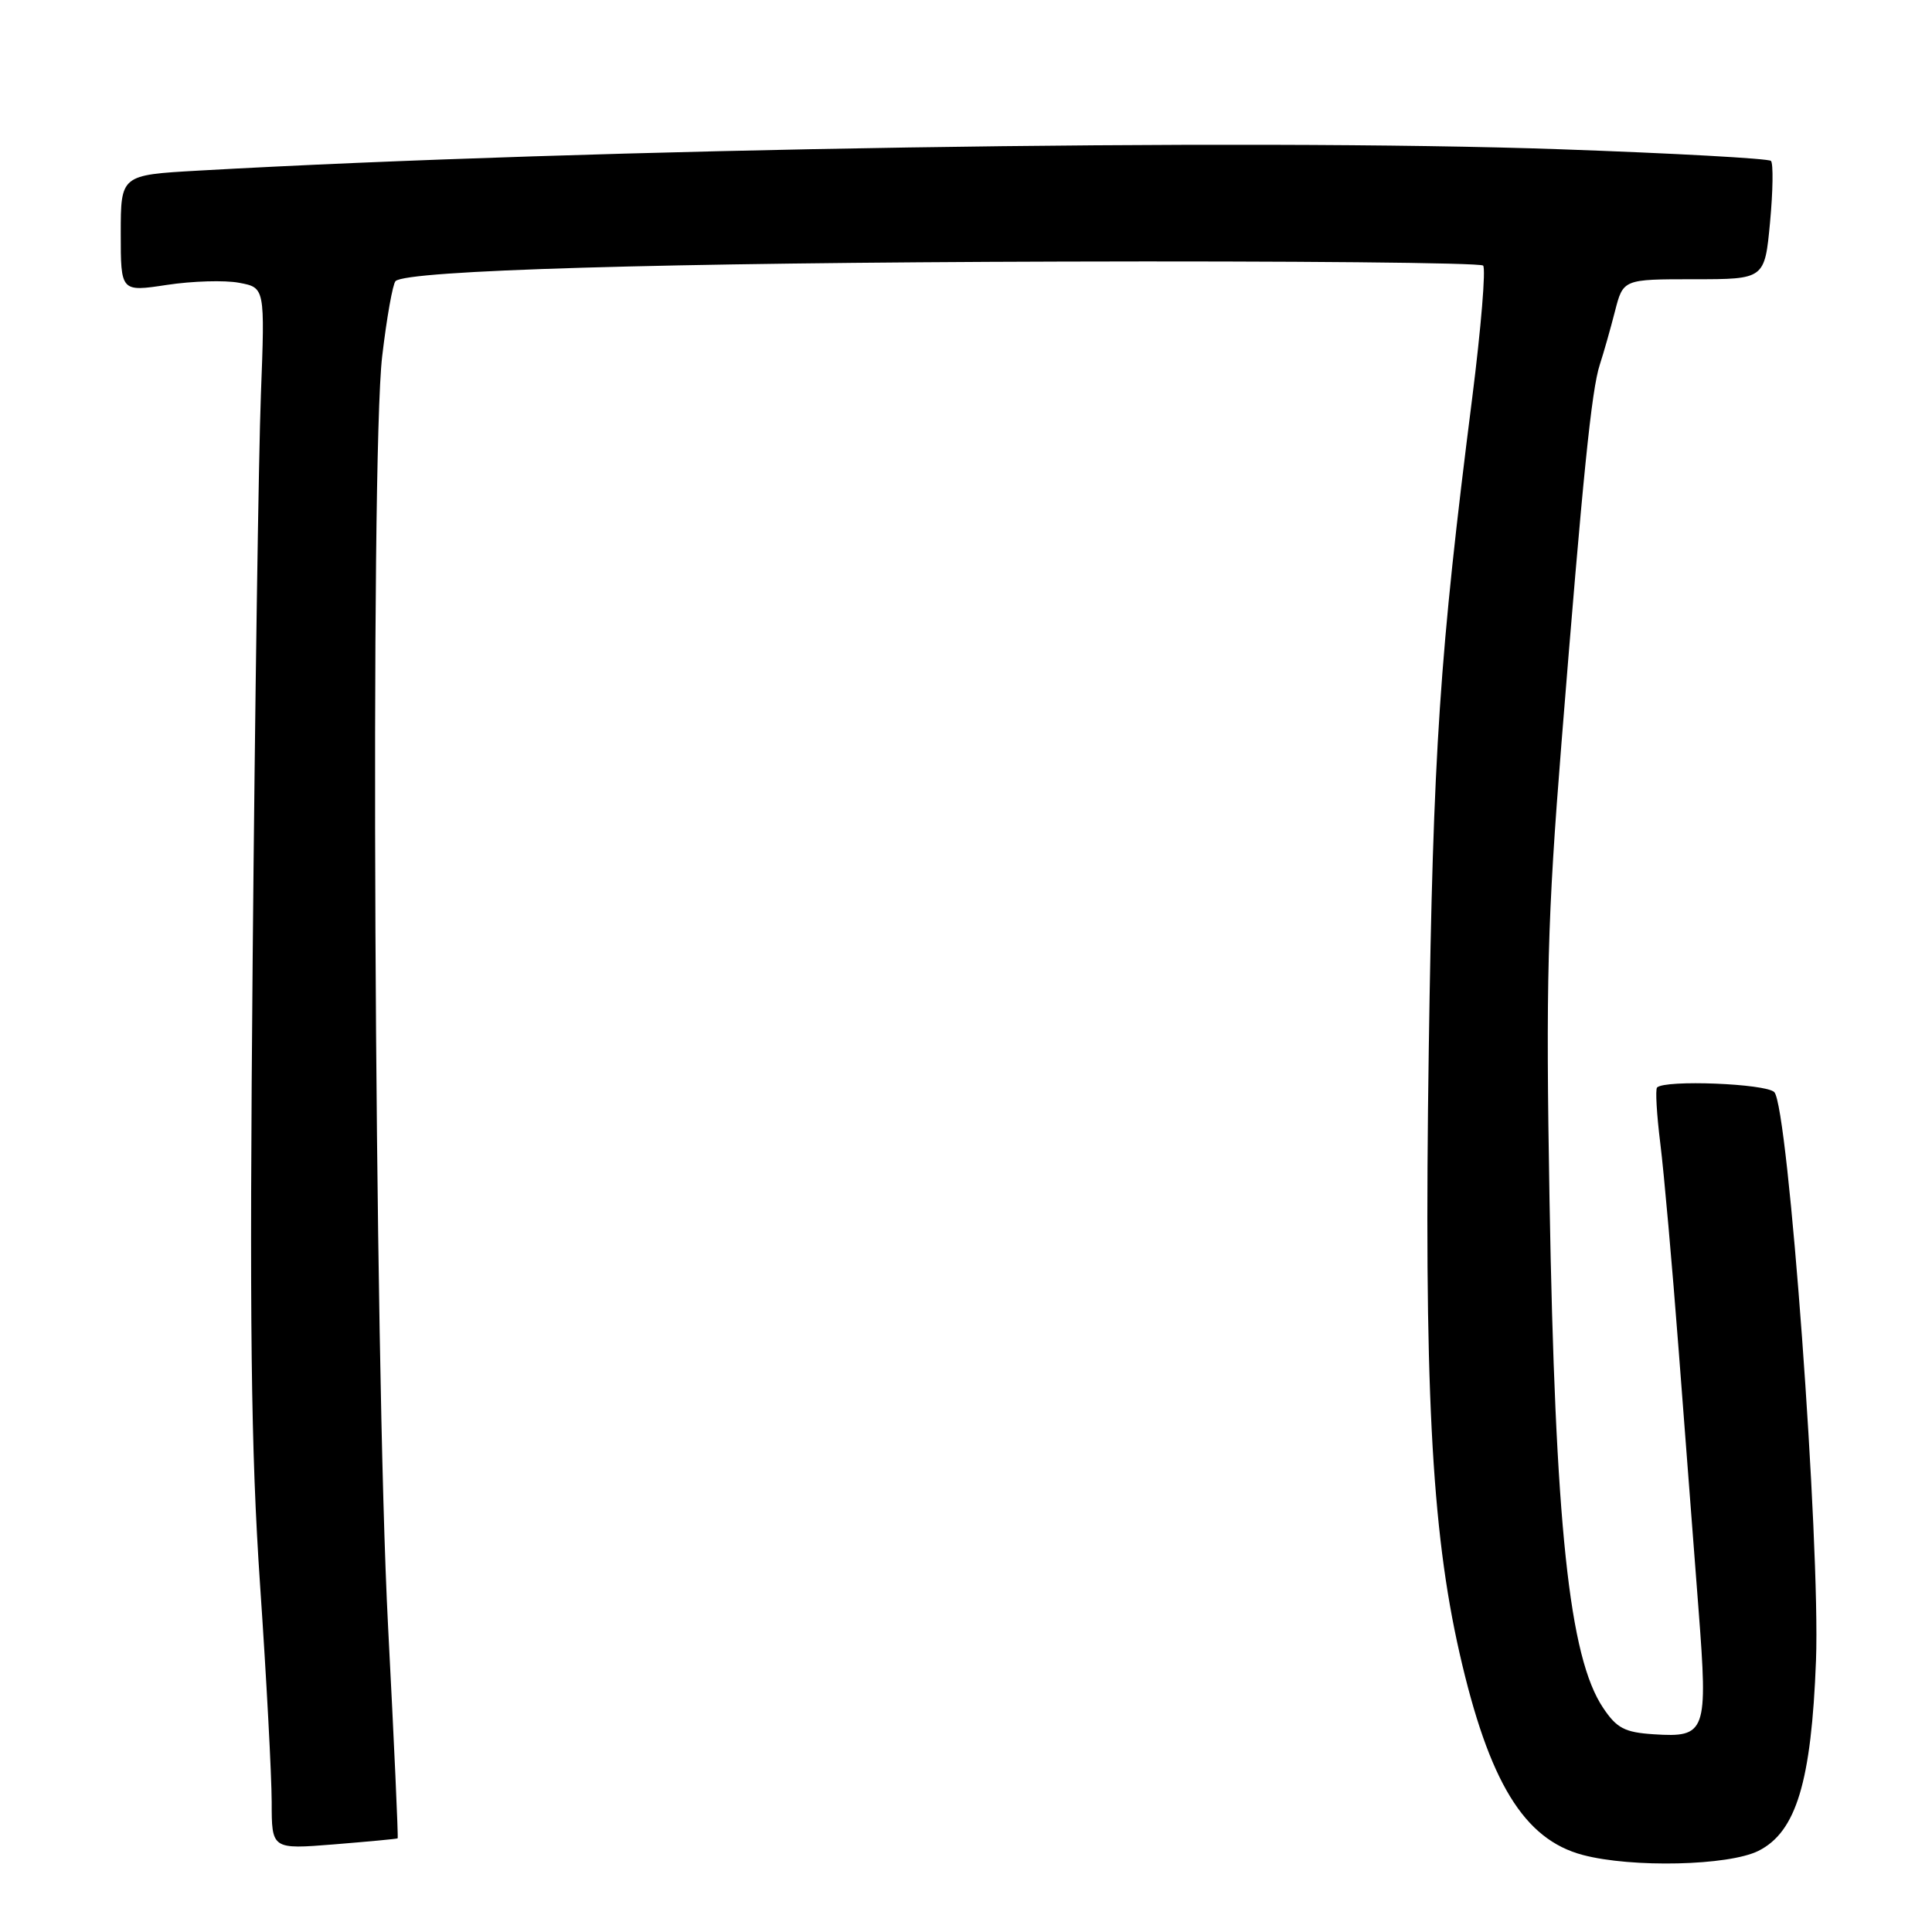 <?xml version="1.0" encoding="UTF-8" standalone="no"?>
<!DOCTYPE svg PUBLIC "-//W3C//DTD SVG 1.1//EN" "http://www.w3.org/Graphics/SVG/1.1/DTD/svg11.dtd" >
<svg xmlns="http://www.w3.org/2000/svg" xmlns:xlink="http://www.w3.org/1999/xlink" version="1.1" viewBox="0 0 256 256">
 <g >
 <path fill="currentColor"
d=" M 233.00 245.25 C 238.01 242.74 240.02 236.09 240.63 220.00 C 241.21 204.55 236.96 146.55 235.10 144.71 C 233.97 143.58 220.62 143.05 219.57 144.10 C 219.33 144.34 219.52 147.68 220.00 151.52 C 220.48 155.36 221.58 167.72 222.44 179.00 C 223.30 190.28 224.49 205.72 225.07 213.32 C 226.32 229.57 226.08 230.25 219.12 229.80 C 215.28 229.55 214.23 229.00 212.43 226.31 C 207.91 219.60 206.07 202.09 205.32 159.00 C 204.82 130.11 205.04 121.78 206.90 98.50 C 209.74 62.99 210.88 51.67 211.99 48.29 C 212.49 46.76 213.39 43.59 213.99 41.25 C 215.08 37.00 215.08 37.00 224.45 37.00 C 233.83 37.00 233.83 37.00 234.54 29.46 C 234.93 25.31 234.98 21.65 234.66 21.32 C 234.34 21.00 221.79 20.31 206.79 19.78 C 164.92 18.31 78.32 19.67 26.25 22.61 C 16.00 23.19 16.00 23.19 16.00 30.94 C 16.00 38.68 16.00 38.68 22.12 37.75 C 25.49 37.24 29.79 37.11 31.68 37.47 C 35.11 38.11 35.11 38.11 34.57 52.31 C 34.27 60.11 33.78 93.72 33.48 127.00 C 33.05 175.32 33.24 192.03 34.46 210.00 C 35.31 222.38 35.99 235.32 36.00 238.77 C 36.00 245.05 36.00 245.05 44.25 244.39 C 48.79 244.02 52.58 243.67 52.69 243.59 C 52.79 243.52 52.22 230.87 51.42 215.48 C 49.60 180.30 49.04 60.75 50.64 47.22 C 51.24 42.11 52.04 37.63 52.41 37.25 C 53.86 35.81 87.80 34.81 140.66 34.66 C 171.00 34.57 196.14 34.81 196.52 35.19 C 196.90 35.57 196.25 43.44 195.08 52.69 C 190.75 86.73 189.90 99.46 189.32 139.00 C 188.67 183.41 189.65 202.59 193.40 219.06 C 197.29 236.13 201.93 243.72 209.72 245.79 C 216.24 247.52 229.05 247.22 233.00 245.25 Z "/>
</g>
</svg>